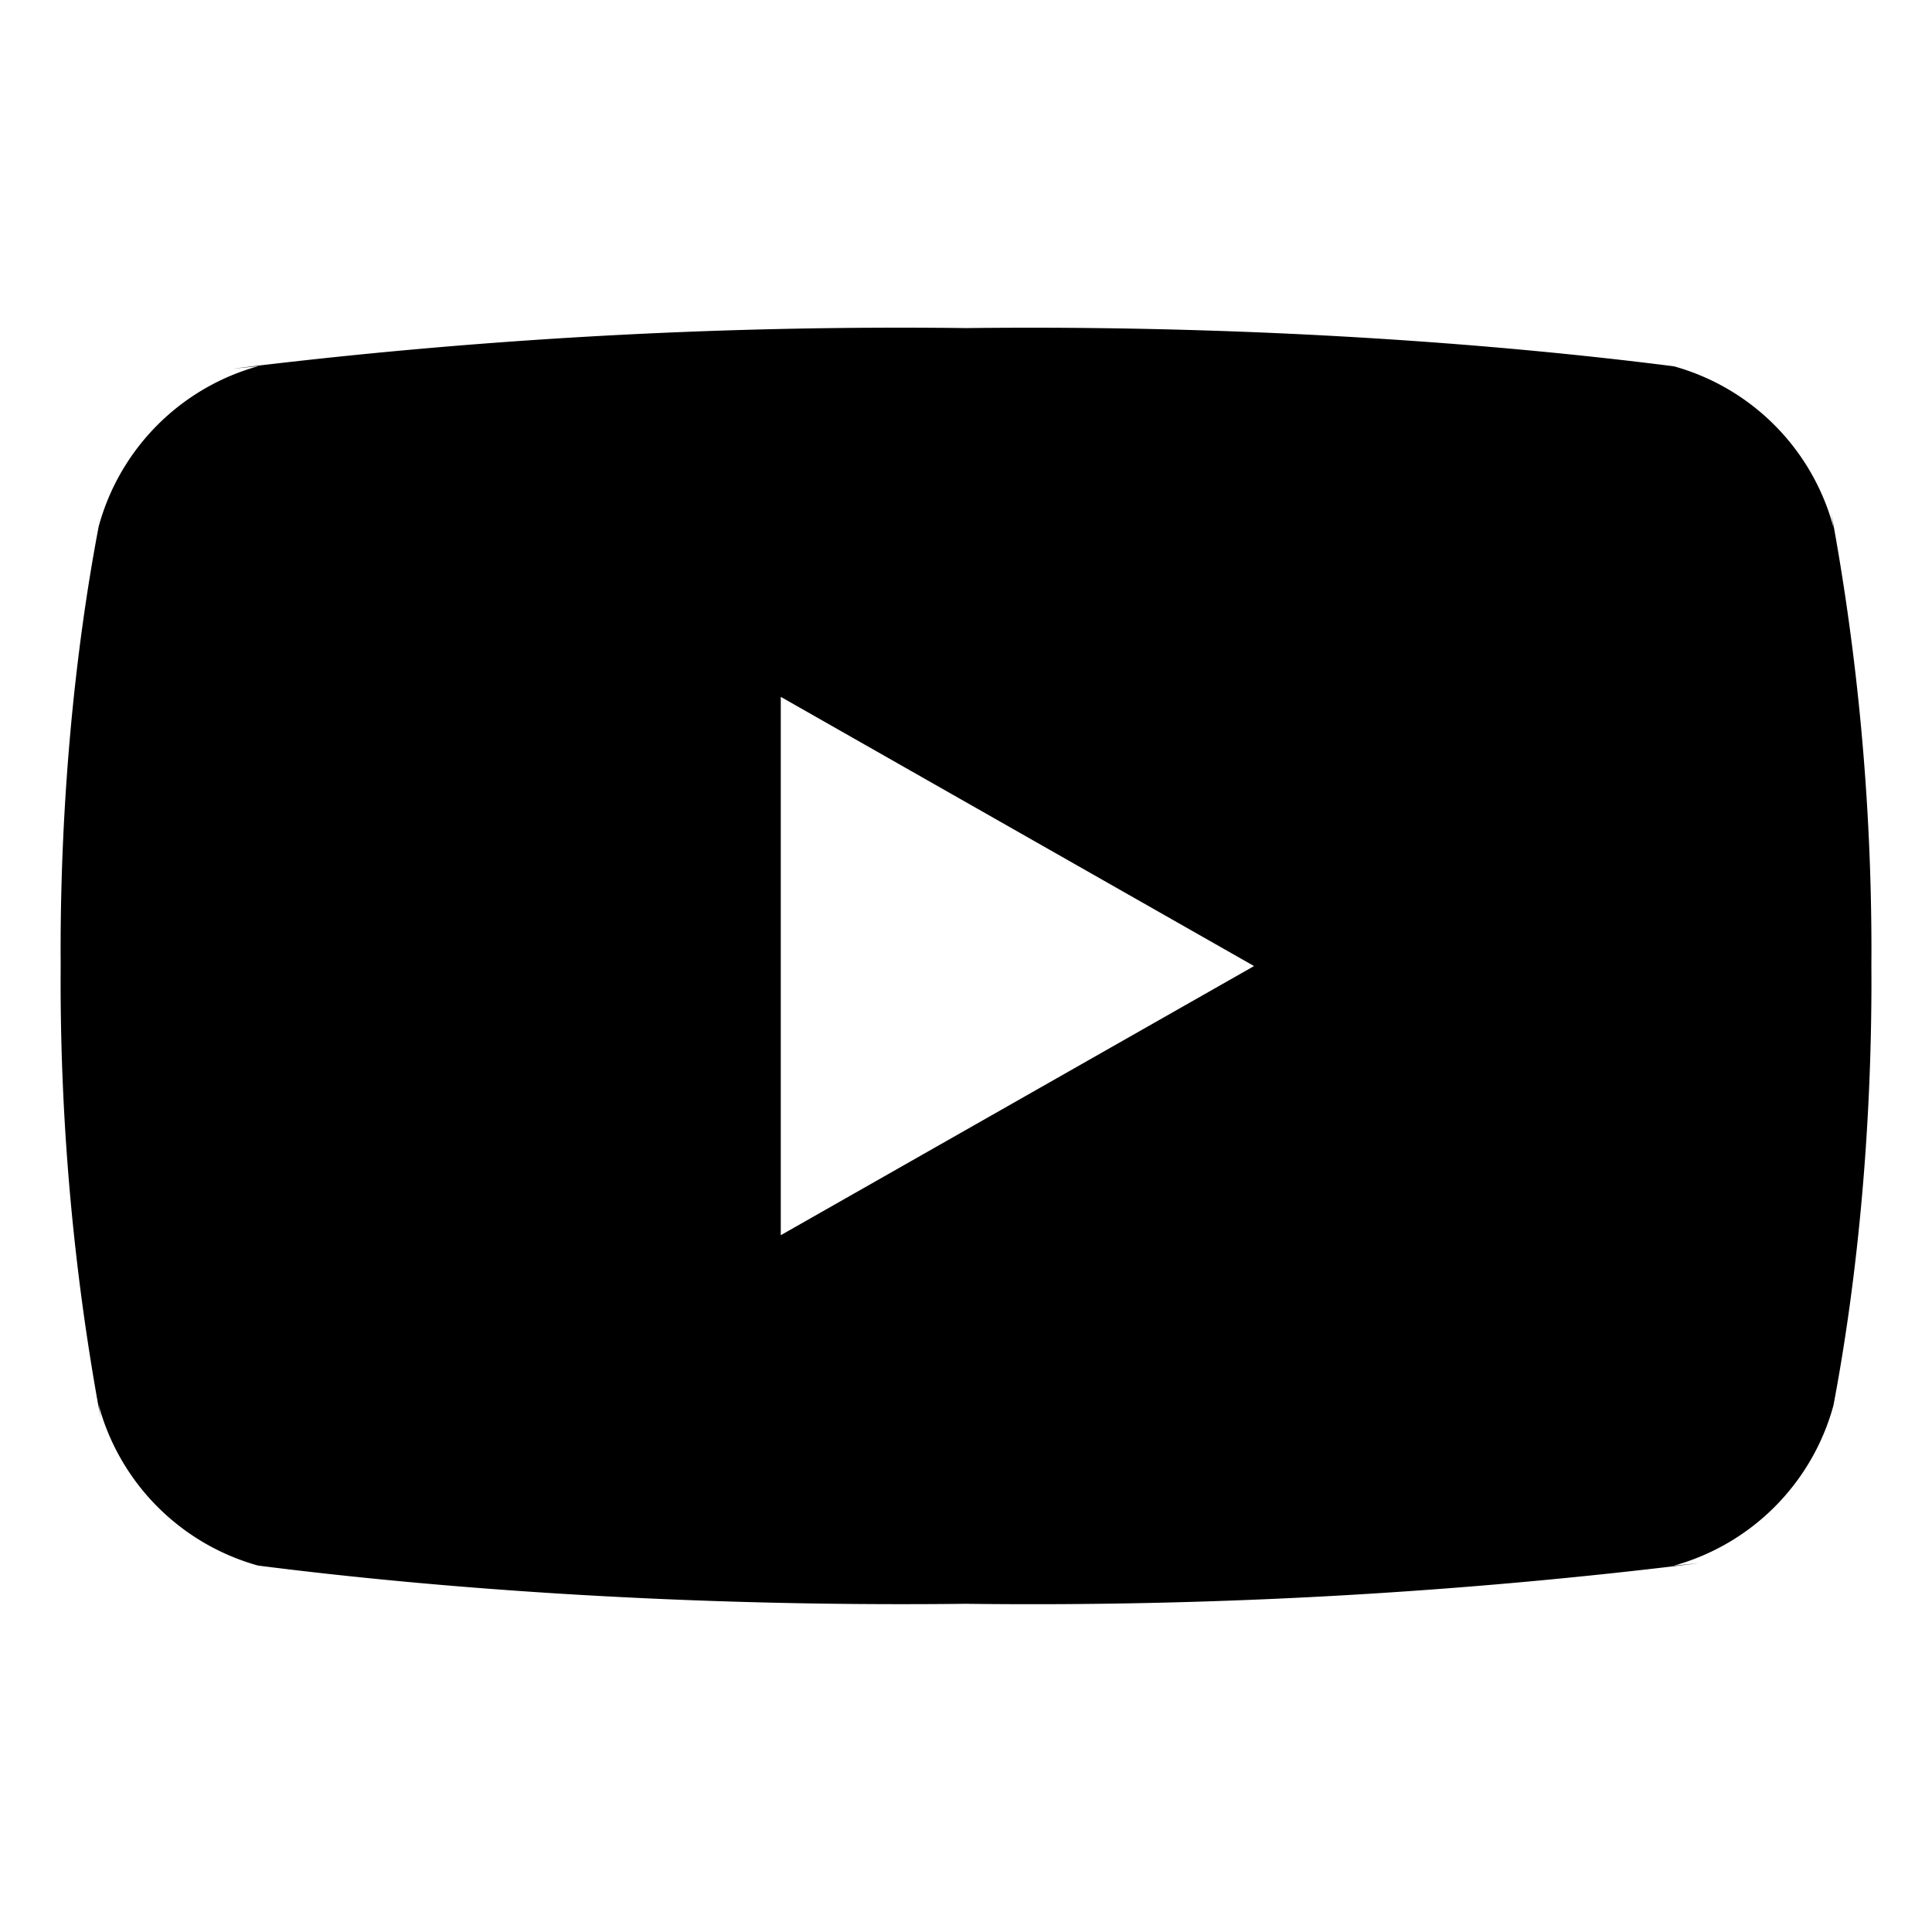 <svg width="800" height="800" viewBox="0 0 32 32" xmlns="http://www.w3.org/2000/svg"><path d="M12.932 20.459v-8.917l7.839 4.459zM30.368 8.735a3.787 3.787 0 0 0-2.625-2.663l-.027-.006c-3.193-.406-6.886-.638-10.634-.638-.381 0-.761.002-1.14.007L16 5.434a90.083 90.083 0 0 0-12.152.674l.434-.044a3.785 3.785 0 0 0-2.644 2.643l-.006.026c-.4 2.109-.628 4.536-.628 7.016l.001.263v-.014l-.001.25c0 2.48.229 4.906.666 7.259l-.038-.244a3.787 3.787 0 0 0 2.625 2.663l.027.006c3.193.406 6.886.638 10.634.638.38 0 .76-.002 1.14-.007l-.058.001a90.07 90.07 0 0 0 12.152-.674l-.434.044a3.786 3.786 0 0 0 2.646-2.643l.006-.026c.399-2.109.627-4.536.627-7.015l-.001-.263V16l.001-.25c0-2.48-.229-4.906-.666-7.259l.038.244z"/></svg>